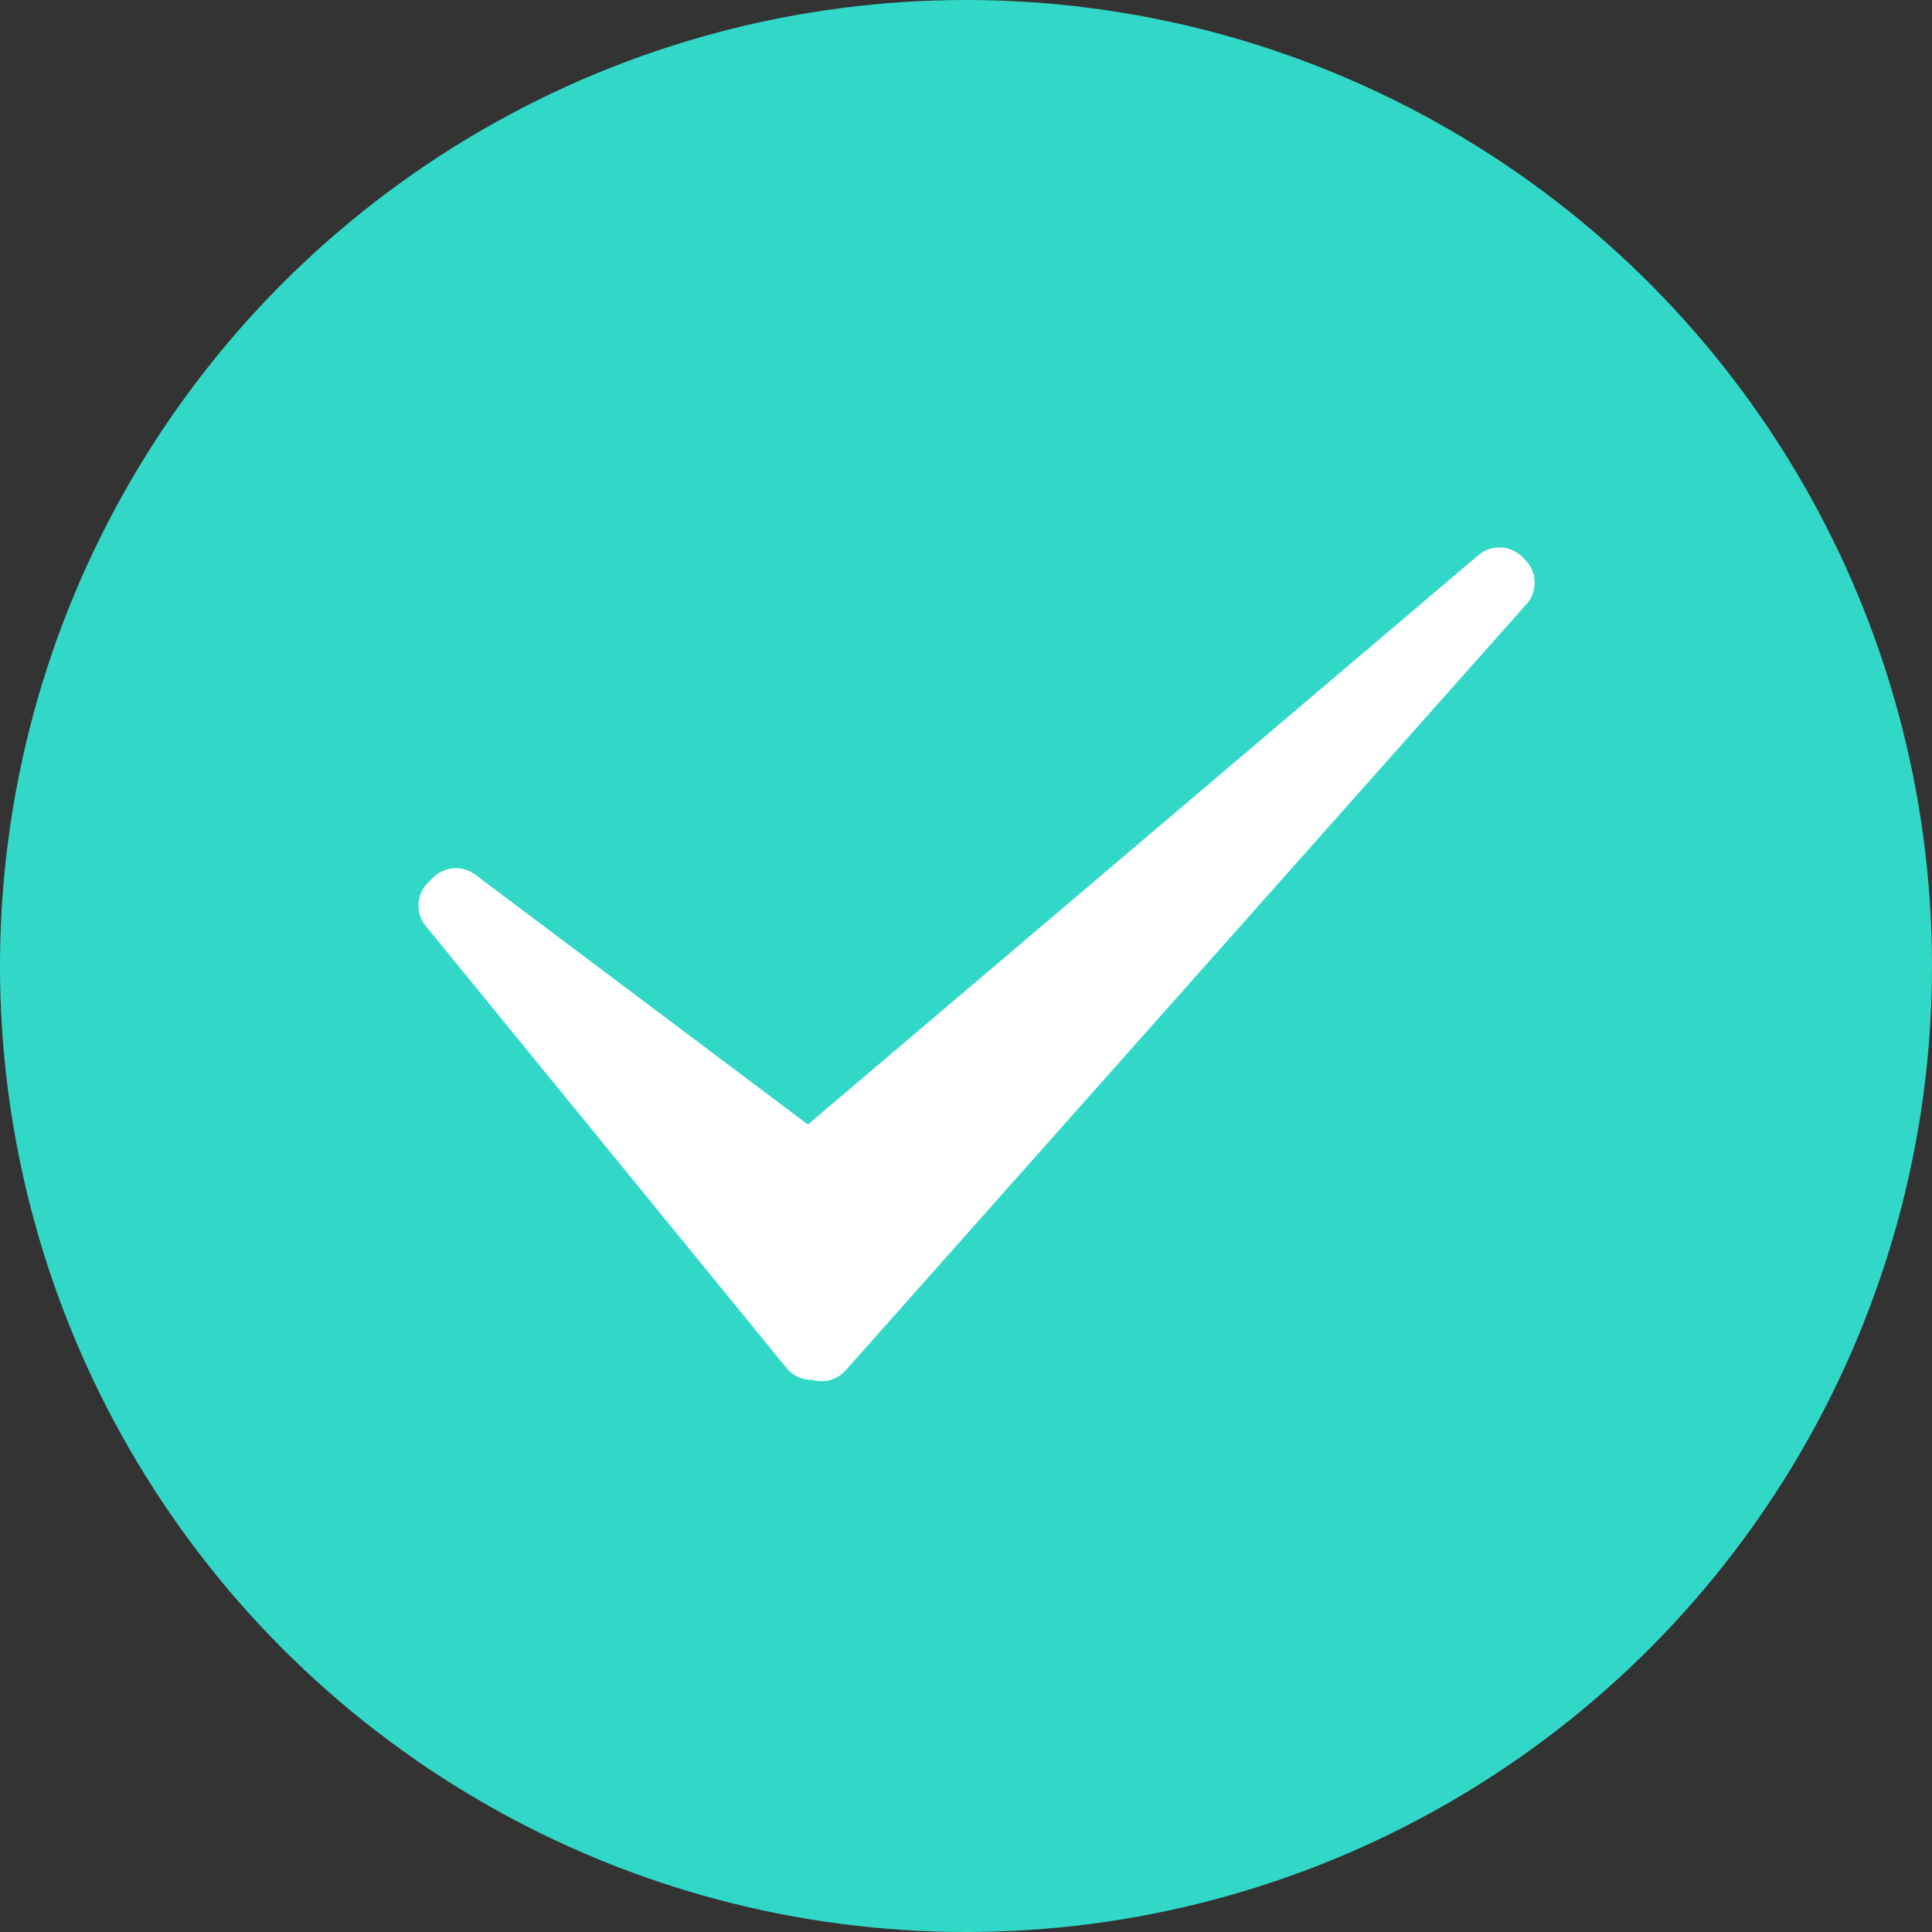 <?xml version="1.0" encoding="UTF-8"?>
<svg width="60px" height="60px" viewBox="0 0 60 60" version="1.1" xmlns="http://www.w3.org/2000/svg" xmlns:xlink="http://www.w3.org/1999/xlink">
    <rect x="0" y="0" width="60" height="60" fill="#333333" stroke="none"/>
    <!-- Generator: Sketch 50.2 (55047) - http://www.bohemiancoding.com/sketch -->
    <title>Group 13</title>
    <desc>Created with Sketch.</desc>
    <defs></defs>
    <g id="Page-1" stroke="none" stroke-width="1" fill="none" fill-rule="evenodd">
        <g id="开票收款-提交结果" transform="translate(-756, -154)">
            <g id="chenggong" transform="translate(686, 154)">
                <g id="Group-13" transform="translate(70, 0)">
                    <circle id="Oval" fill="#32D8C7" cx="30" cy="30" r="30"></circle>
                    <path d="M25.232,42.854 C25.001,42.861 24.767,42.788 24.573,42.632 C24.52,42.589 24.471,42.54 24.428,42.487 L13.221,28.756 C12.896,28.358 12.926,27.779 13.289,27.416 L13.45,27.255 C13.802,26.903 14.36,26.863 14.758,27.162 L25.09,34.924 L45.917,17.238 C46.314,16.901 46.904,16.925 47.272,17.293 L47.368,17.389 C47.742,17.763 47.76,18.364 47.408,18.76 L26.261,42.559 C25.996,42.857 25.591,42.96 25.232,42.854 Z" id="Combined-Shape" fill="#FFFFFF"></path>
                </g>
            </g>
        </g>
    </g>
</svg>